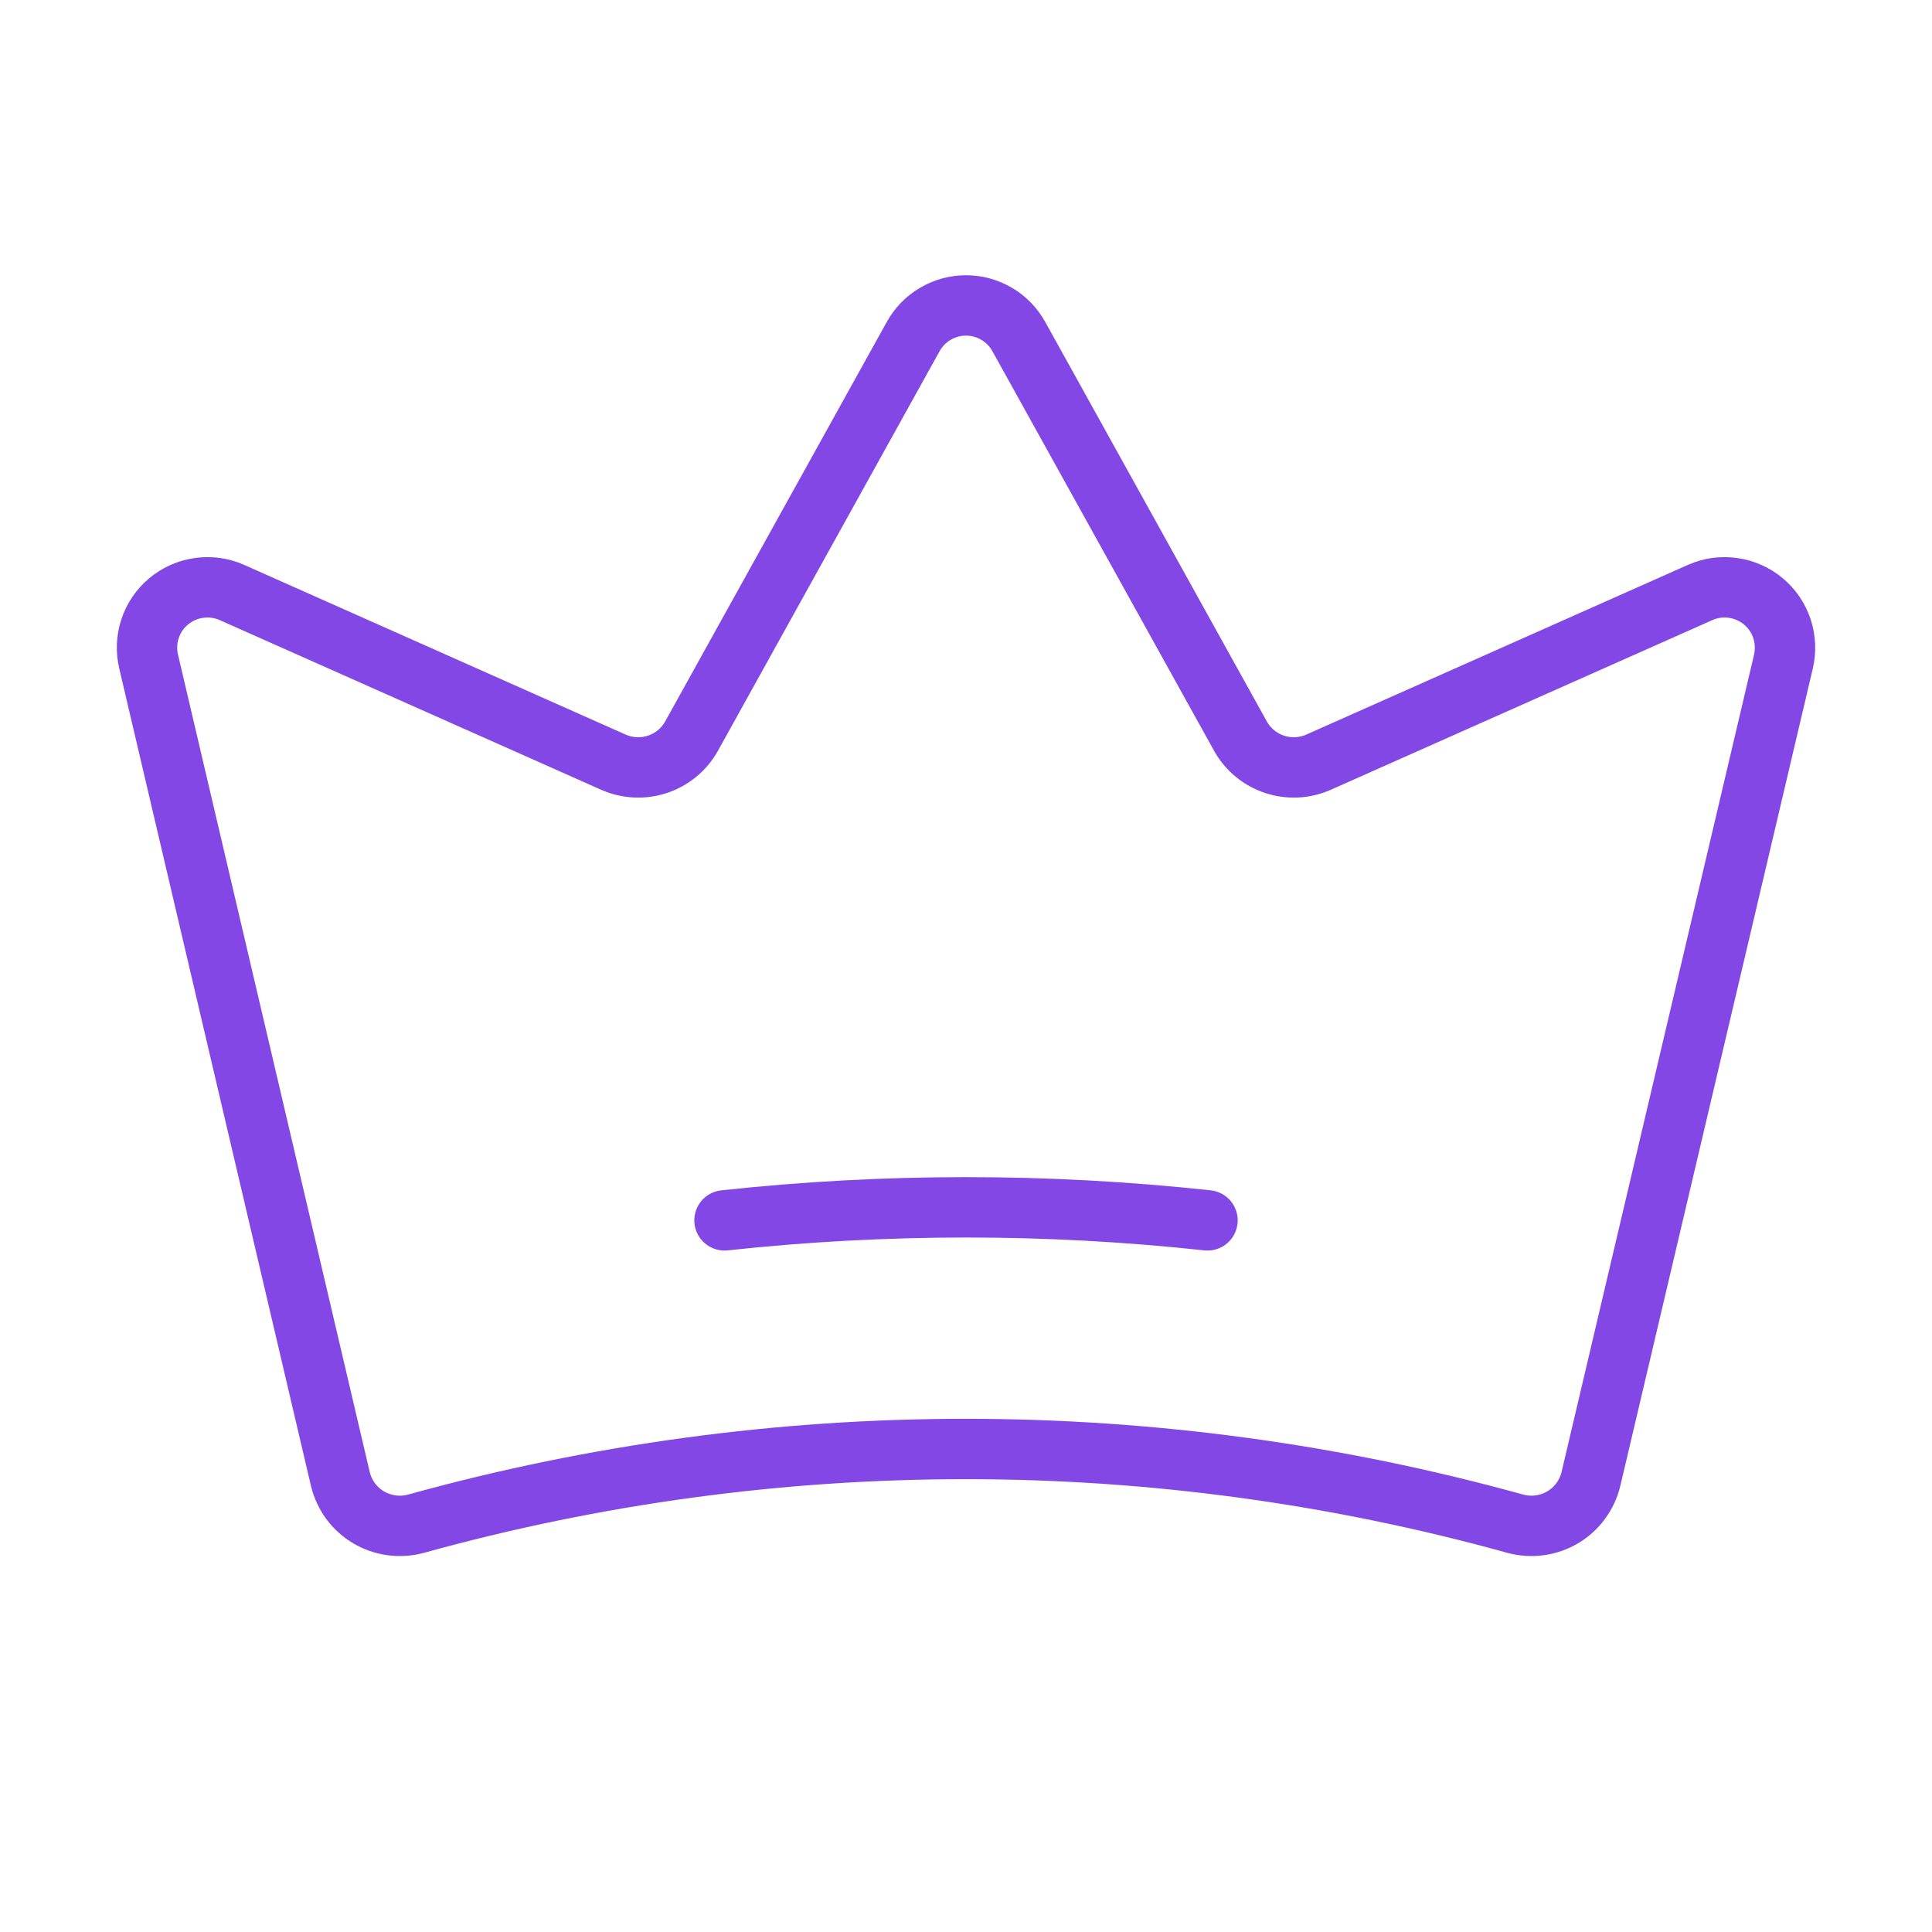 <svg width="32" height="32" viewBox="0 0 32 32" fill="none" xmlns="http://www.w3.org/2000/svg">
<path d="M5.638 24.5C5.67 24.631 5.728 24.755 5.808 24.864C5.889 24.973 5.99 25.064 6.107 25.133C6.223 25.201 6.352 25.246 6.487 25.264C6.621 25.282 6.757 25.273 6.888 25.238C12.846 23.587 19.141 23.587 25.1 25.238C25.231 25.273 25.367 25.282 25.501 25.264C25.635 25.246 25.764 25.201 25.881 25.133C25.997 25.064 26.099 24.973 26.179 24.864C26.26 24.755 26.318 24.631 26.35 24.5L29.538 10.963C29.581 10.781 29.573 10.591 29.515 10.414C29.457 10.237 29.35 10.08 29.207 9.961C29.064 9.841 28.89 9.764 28.706 9.738C28.521 9.711 28.333 9.737 28.163 9.812L21.837 12.625C21.608 12.726 21.35 12.738 21.112 12.66C20.874 12.581 20.674 12.418 20.55 12.2L16.875 5.575C16.788 5.419 16.662 5.288 16.508 5.198C16.354 5.107 16.179 5.059 16 5.059C15.821 5.059 15.646 5.107 15.492 5.198C15.338 5.288 15.211 5.419 15.125 5.575L11.45 12.2C11.326 12.418 11.126 12.581 10.888 12.66C10.65 12.738 10.392 12.726 10.162 12.625L3.838 9.812C3.667 9.737 3.479 9.711 3.294 9.738C3.11 9.764 2.936 9.841 2.793 9.961C2.65 10.08 2.543 10.237 2.485 10.414C2.427 10.591 2.419 10.781 2.463 10.963L5.638 24.5Z" stroke="#8247E5" stroke-linecap="round" stroke-linejoin="round"/>
<path d="M12 20.213C14.659 19.925 17.341 19.925 20 20.213" stroke="#8247E5" stroke-linecap="round" stroke-linejoin="round"/>
</svg>
